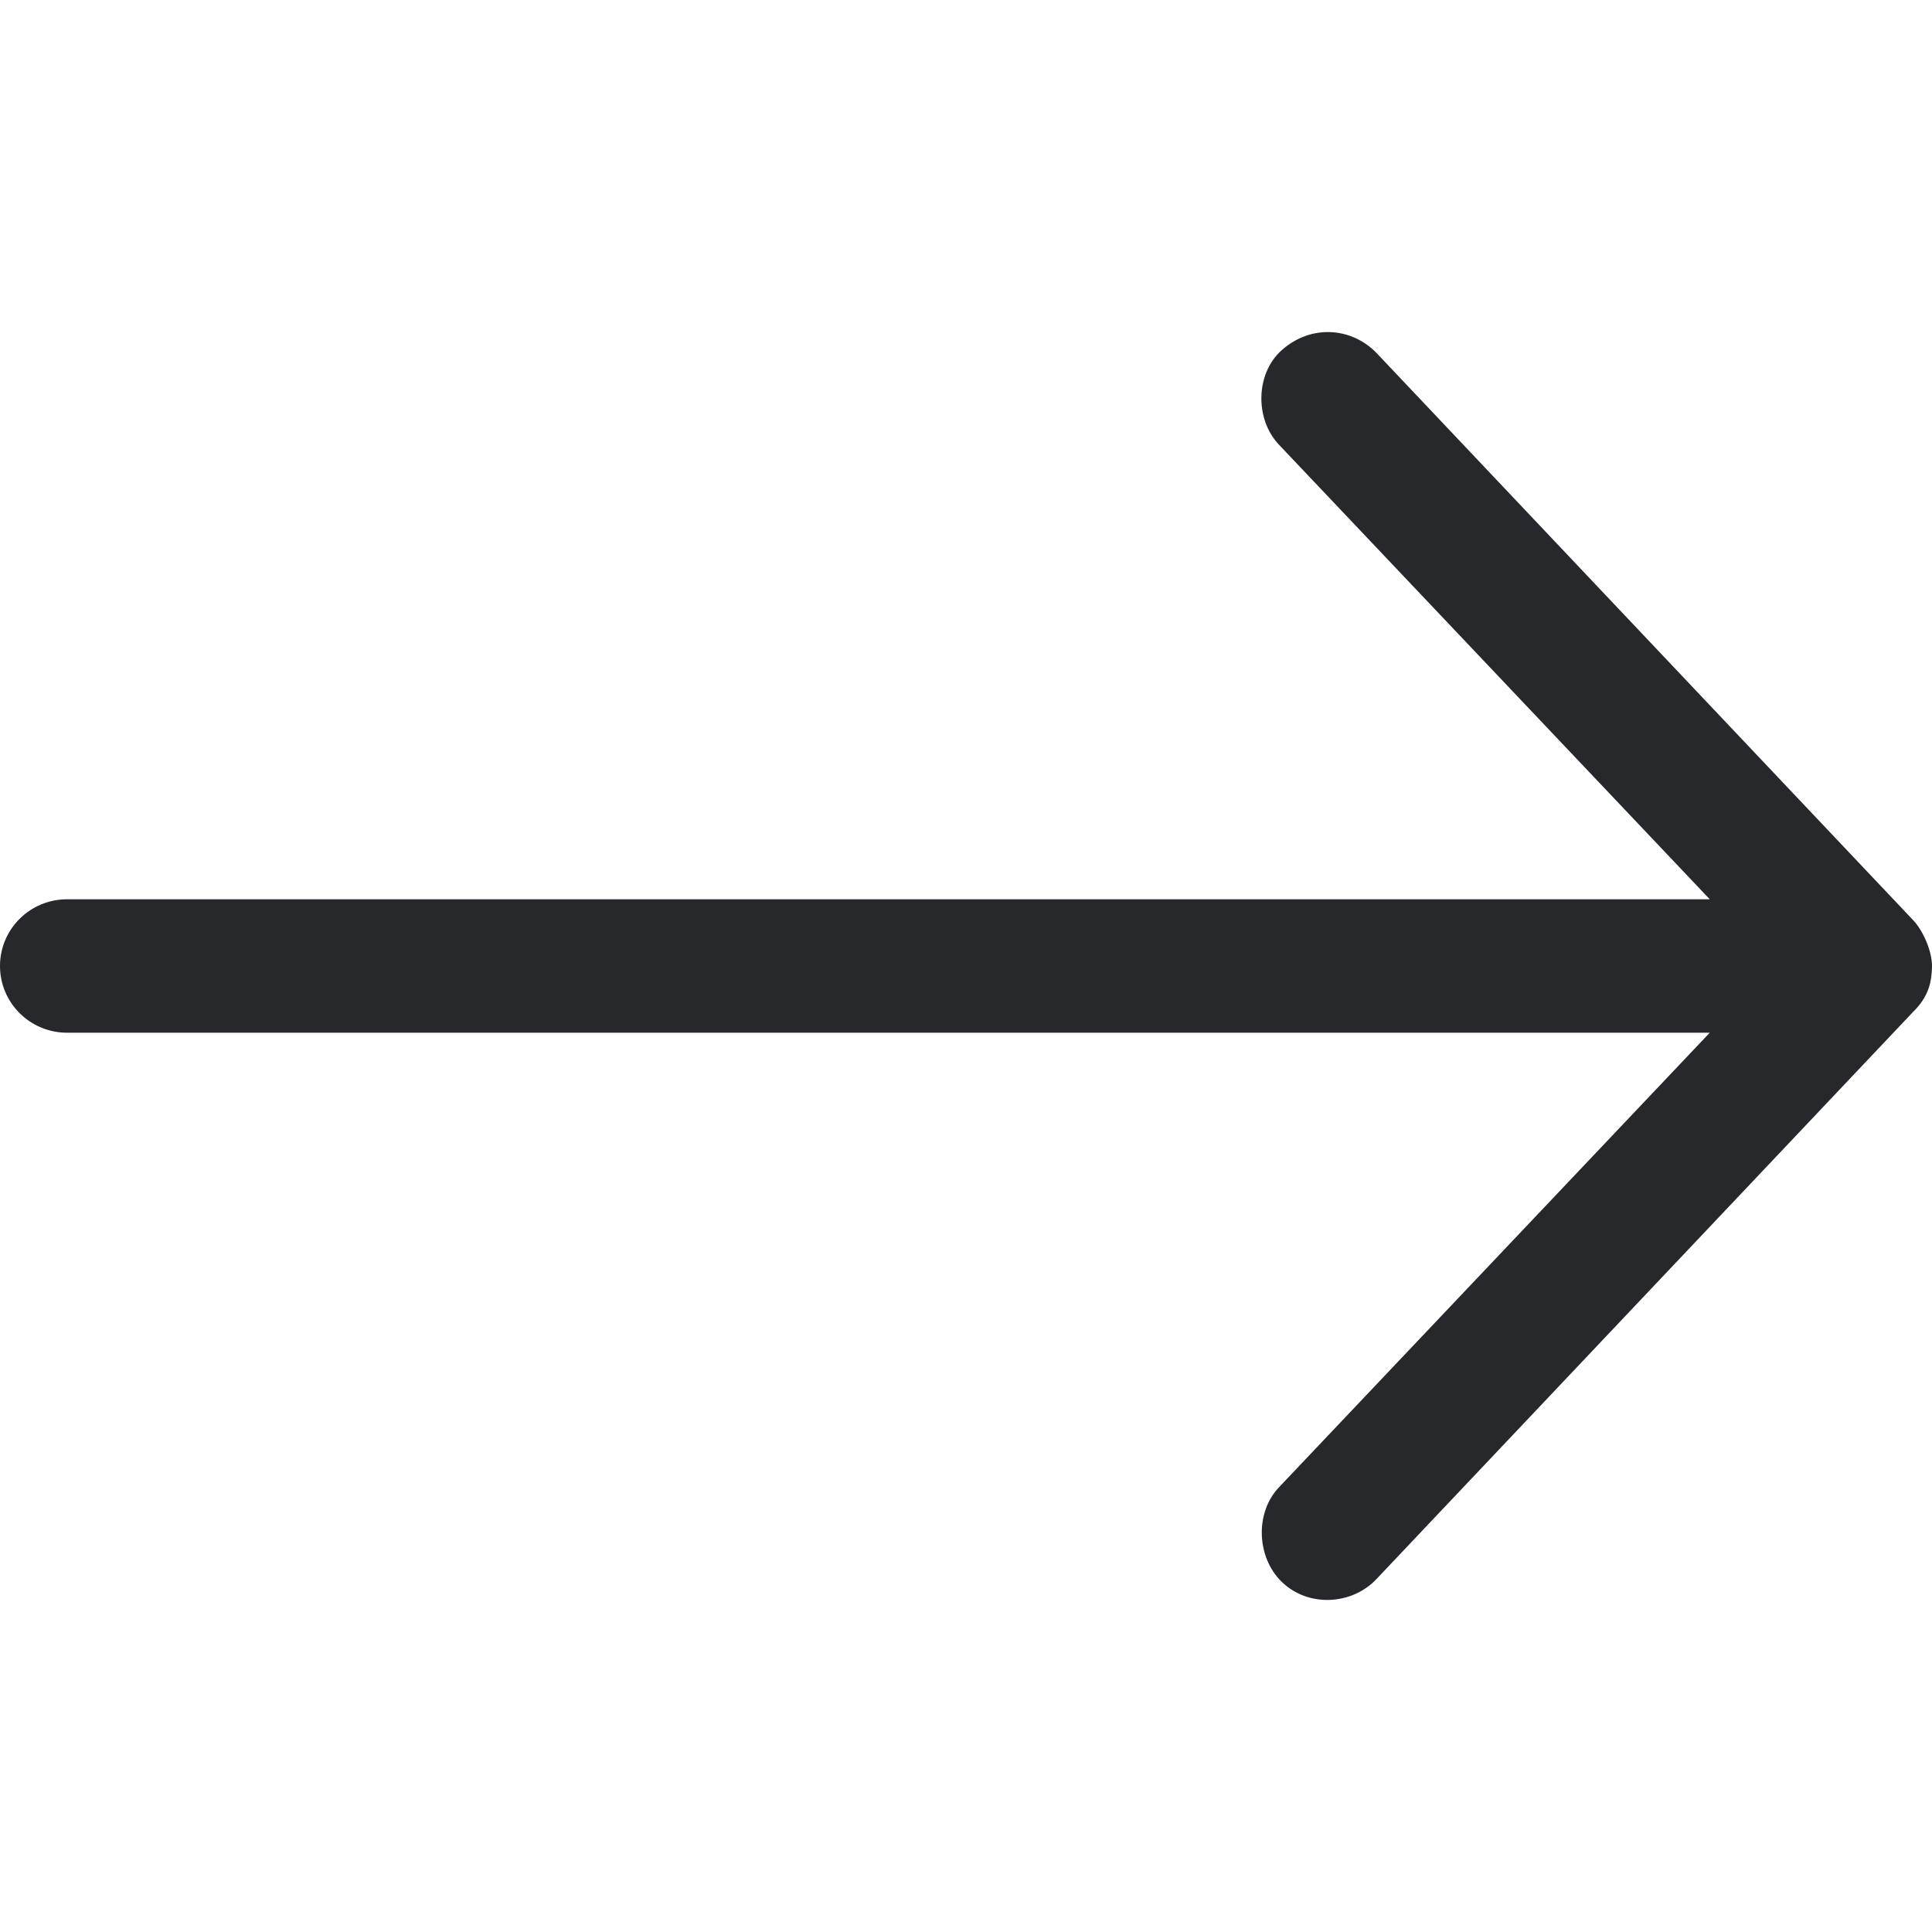 <svg width="32" height="32" viewBox="0 0 32 32" fill="none" xmlns="http://www.w3.org/2000/svg">
<path d="M32 16C32 15.744 31.845 15.405 31.687 15.24L22.798 5.845C22.383 5.418 21.711 5.369 21.227 5.802C20.794 6.189 20.783 6.944 21.183 7.365L28.319 14.895H1.111C0.497 14.895 0 15.389 0 16C0 16.61 0.497 17.105 1.111 17.105H28.319L21.183 24.635C20.784 25.055 20.812 25.792 21.227 26.198C21.665 26.626 22.389 26.588 22.798 26.155L31.687 16.76C31.948 16.505 31.996 16.259 32 16Z" fill="#26282B"/>
</svg>
